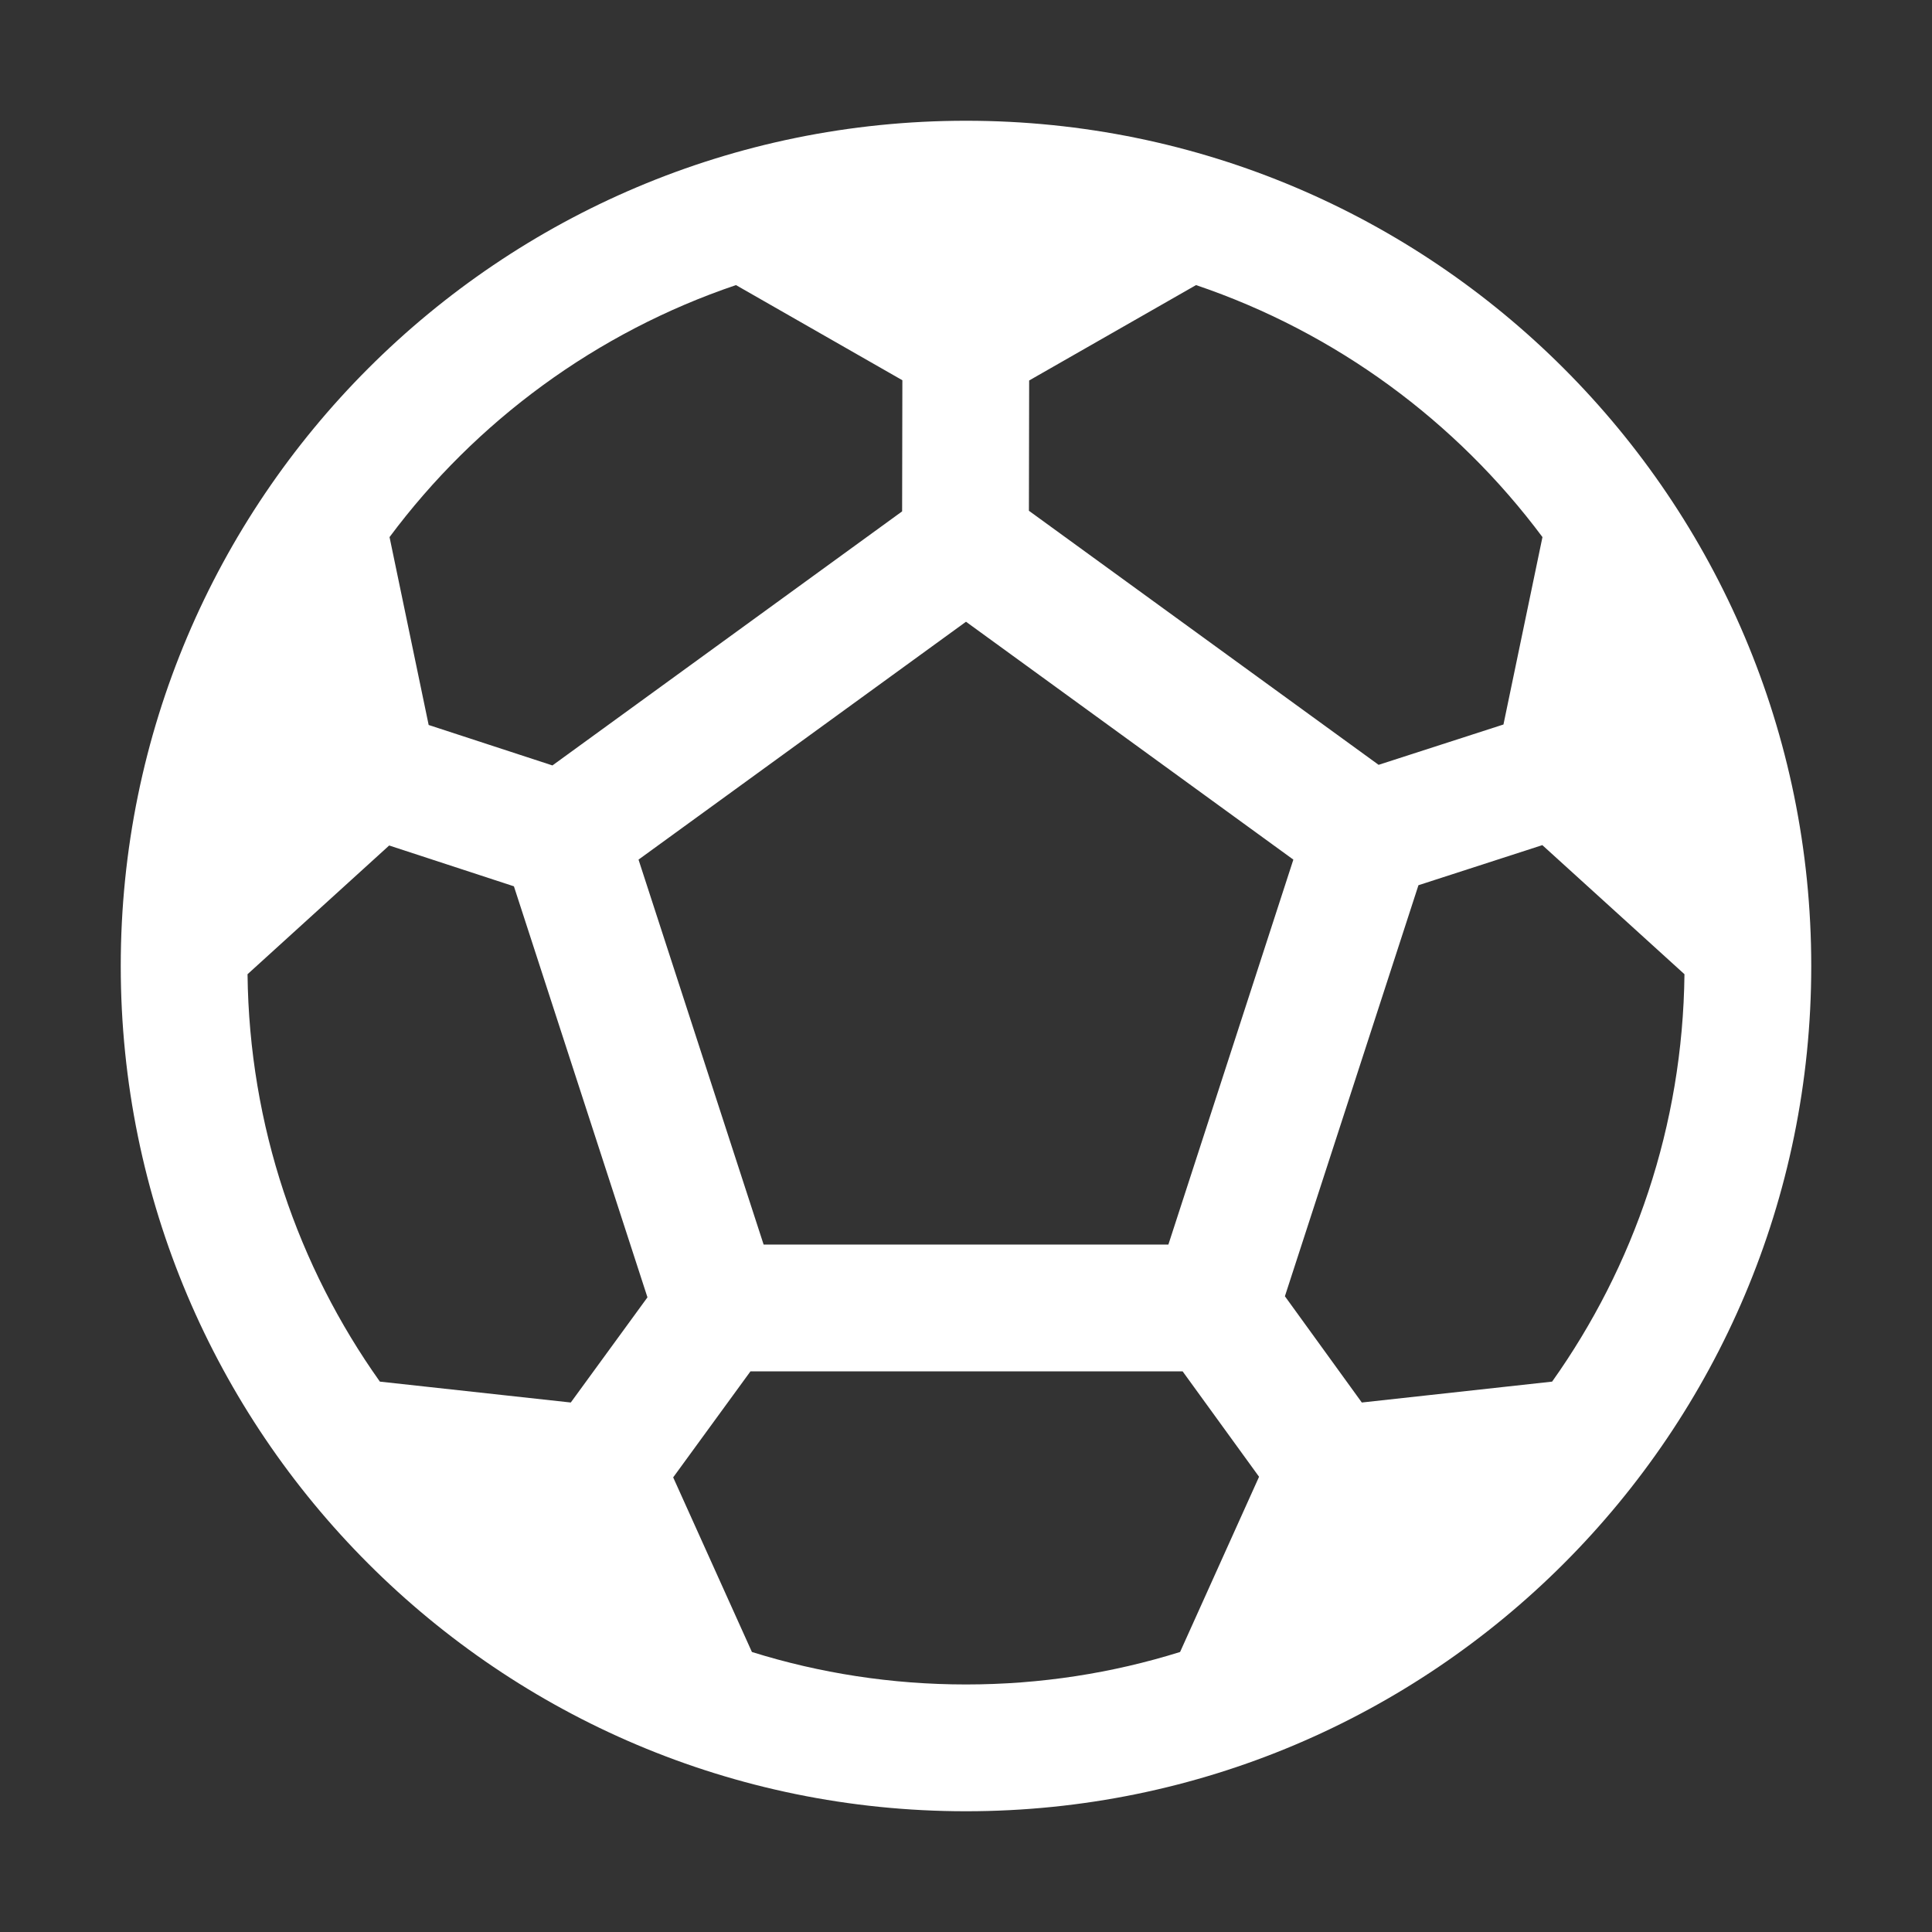 <svg width="16" height="16" viewBox="0 0 16 16" fill="none" xmlns="http://www.w3.org/2000/svg">
<rect x="0" y="0" width="16" height="16" fill="#333333" stroke="none"/>
<path fill-rule="evenodd" clip-rule="evenodd" d="M1 8C1 4.134 4.134 1 8 1C11.866 1 15 4.134 15 8C15 11.866 11.866 15 8 15C4.134 15 1 11.866 1 8ZM6.095 2.361C4.939 2.752 3.941 3.488 3.226 4.448L3.55 6.004L4.575 6.339L7.471 4.235L7.473 3.149L6.095 2.361ZM3.146 11.442C2.468 10.488 2.064 9.325 2.05 8.068L3.223 7.002L4.256 7.34L5.362 10.744L4.727 11.615L3.146 11.442ZM6.227 13.681C6.787 13.856 7.382 13.95 8 13.95C8.618 13.95 9.213 13.856 9.773 13.681L10.427 12.23L9.794 11.357H6.215L5.575 12.235L6.227 13.681ZM13.95 8.068C13.936 9.325 13.532 10.488 12.854 11.442L11.278 11.615L10.641 10.735L11.747 7.331L12.773 6.999L13.95 8.068ZM12.774 4.448C12.059 3.488 11.061 2.752 9.905 2.361L8.523 3.151L8.521 4.23L11.417 6.334L12.451 6L12.774 4.448ZM5.288 7.119L6.324 10.307H9.676L10.711 7.119L8 5.149L5.288 7.119Z" fill="white"/>
</svg>
